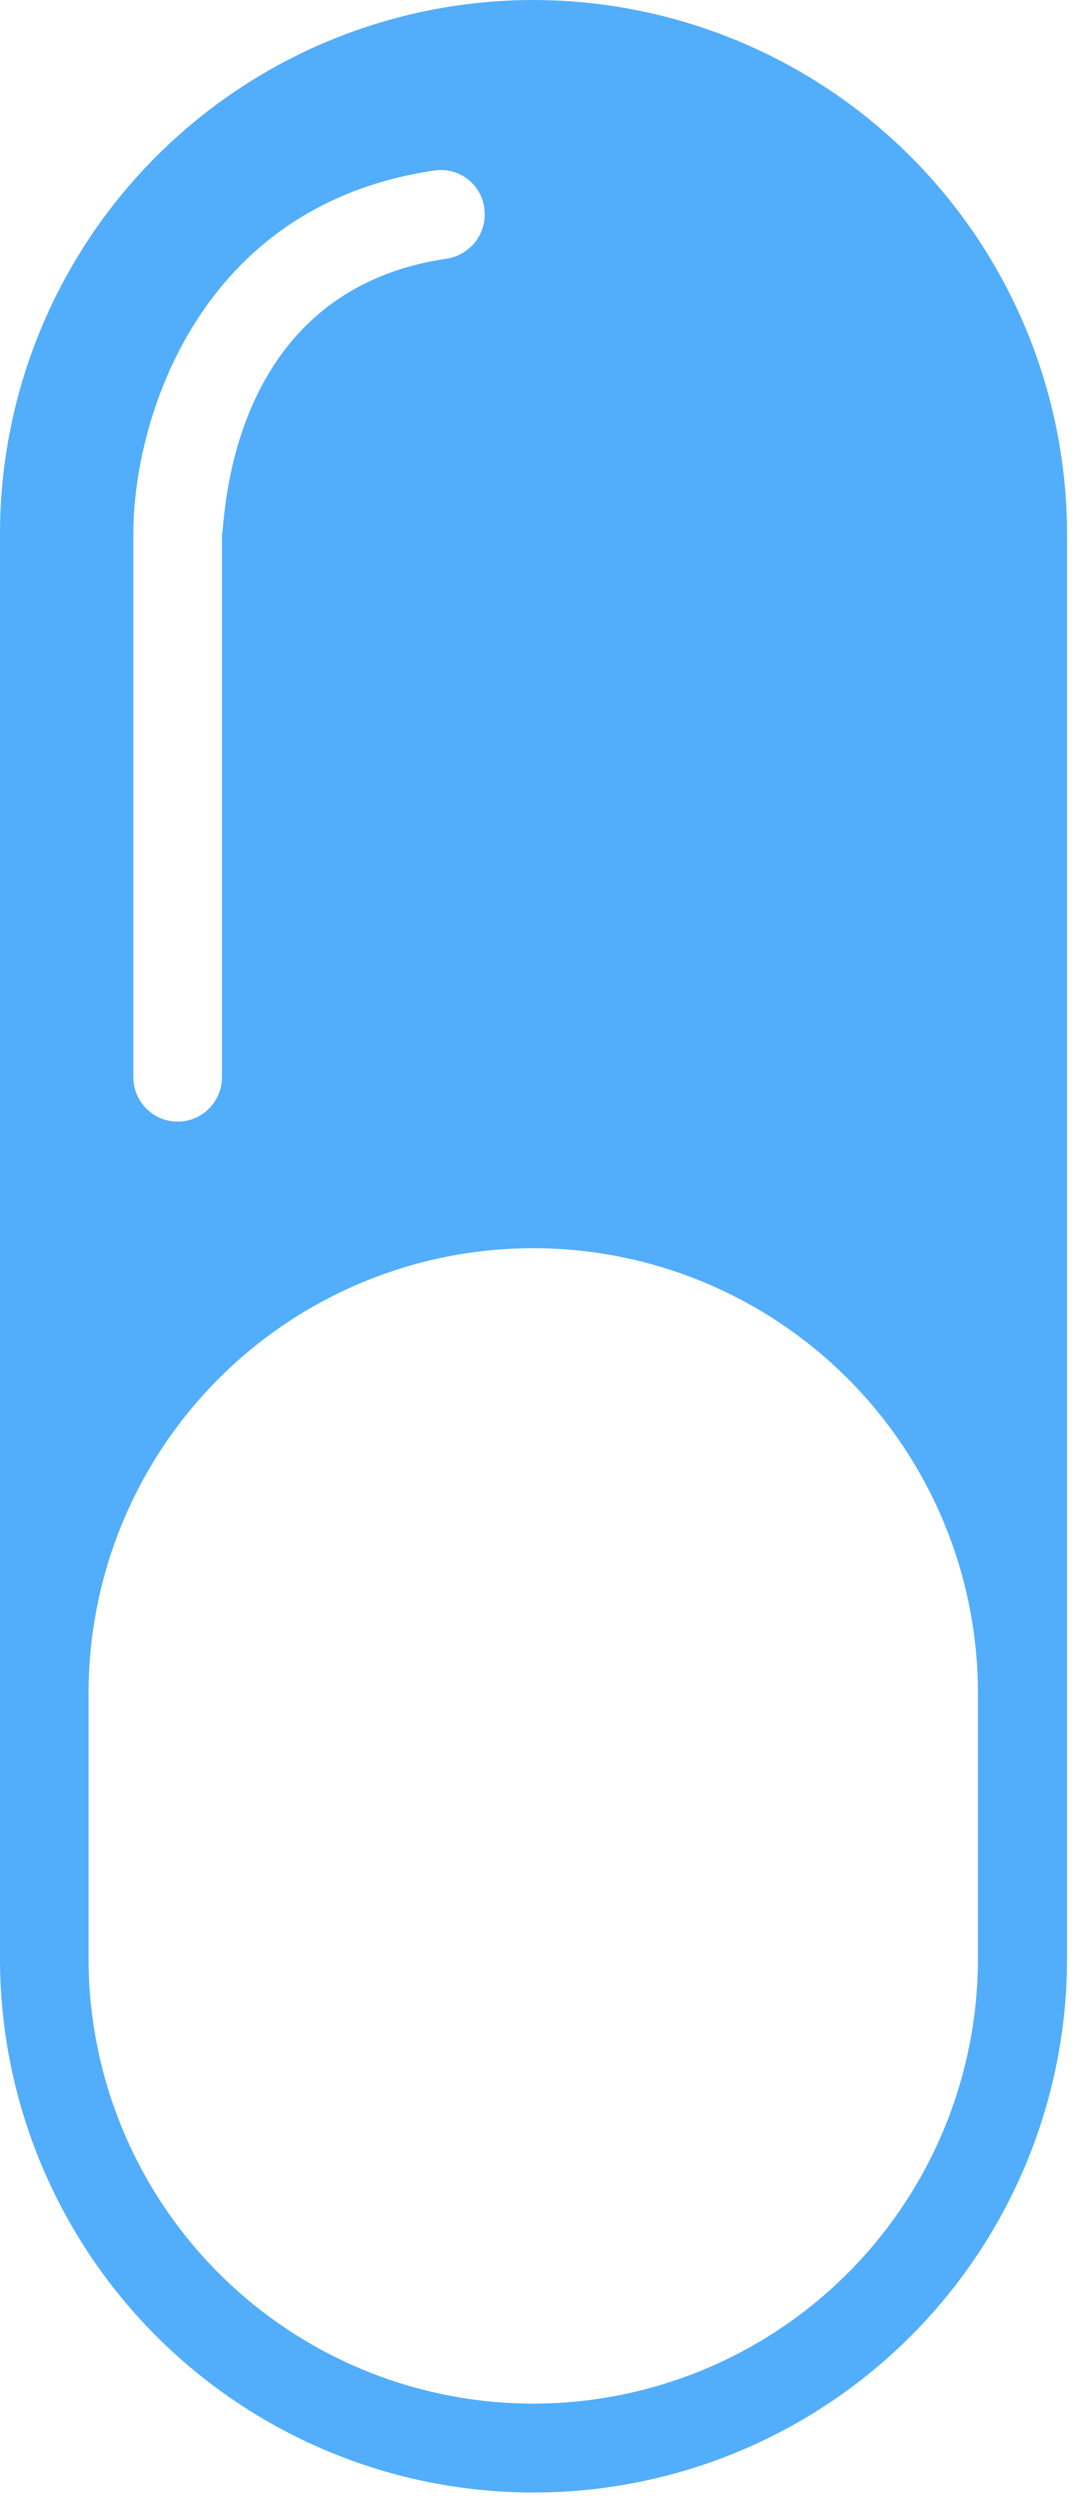 <svg width="41" height="95" viewBox="0 0 41 95" fill="none" xmlns="http://www.w3.org/2000/svg">
<path d="M20.291 0C17.625 -1.43466e-06 14.985 0.526 12.521 1.547C10.058 2.568 7.82 4.064 5.936 5.951C4.051 7.837 2.557 10.076 1.539 12.541C0.52 15.005 -0.003 17.646 1.09173e-05 20.312V74.429C1.09173e-05 79.811 2.138 84.972 5.943 88.777C9.749 92.583 14.91 94.721 20.291 94.721C25.673 94.721 30.834 92.583 34.639 88.777C38.445 84.972 40.583 79.811 40.583 74.429V20.354C40.588 17.685 40.067 15.041 39.05 12.573C38.033 10.105 36.54 7.862 34.656 5.972C32.771 4.081 30.532 2.581 28.068 1.556C25.603 0.532 22.96 0.003 20.291 0ZM5.073 20.249C5.073 16.039 7.493 7.809 16.502 6.483C16.721 6.447 16.945 6.456 17.16 6.507C17.376 6.559 17.579 6.654 17.757 6.785C17.936 6.916 18.086 7.082 18.199 7.272C18.313 7.463 18.387 7.674 18.418 7.893C18.484 8.34 18.371 8.795 18.103 9.158C17.834 9.521 17.433 9.762 16.986 9.83C8.567 11.072 8.567 19.891 8.441 20.354V40.94C8.441 41.387 8.263 41.815 7.947 42.131C7.632 42.447 7.203 42.624 6.757 42.624C6.31 42.624 5.882 42.447 5.566 42.131C5.25 41.815 5.073 41.387 5.073 40.94V20.249ZM37.194 74.429C37.194 78.915 35.412 83.217 32.24 86.388C29.068 89.56 24.766 91.342 20.281 91.342C15.795 91.342 11.493 89.56 8.321 86.388C5.15 83.217 3.368 78.915 3.368 74.429V64.347C3.368 59.861 5.15 55.559 8.321 52.388C11.493 49.216 15.795 47.434 20.281 47.434C24.766 47.434 29.068 49.216 32.24 52.388C35.412 55.559 37.194 59.861 37.194 64.347V74.429Z" fill="#52AEFB"/>
</svg>
